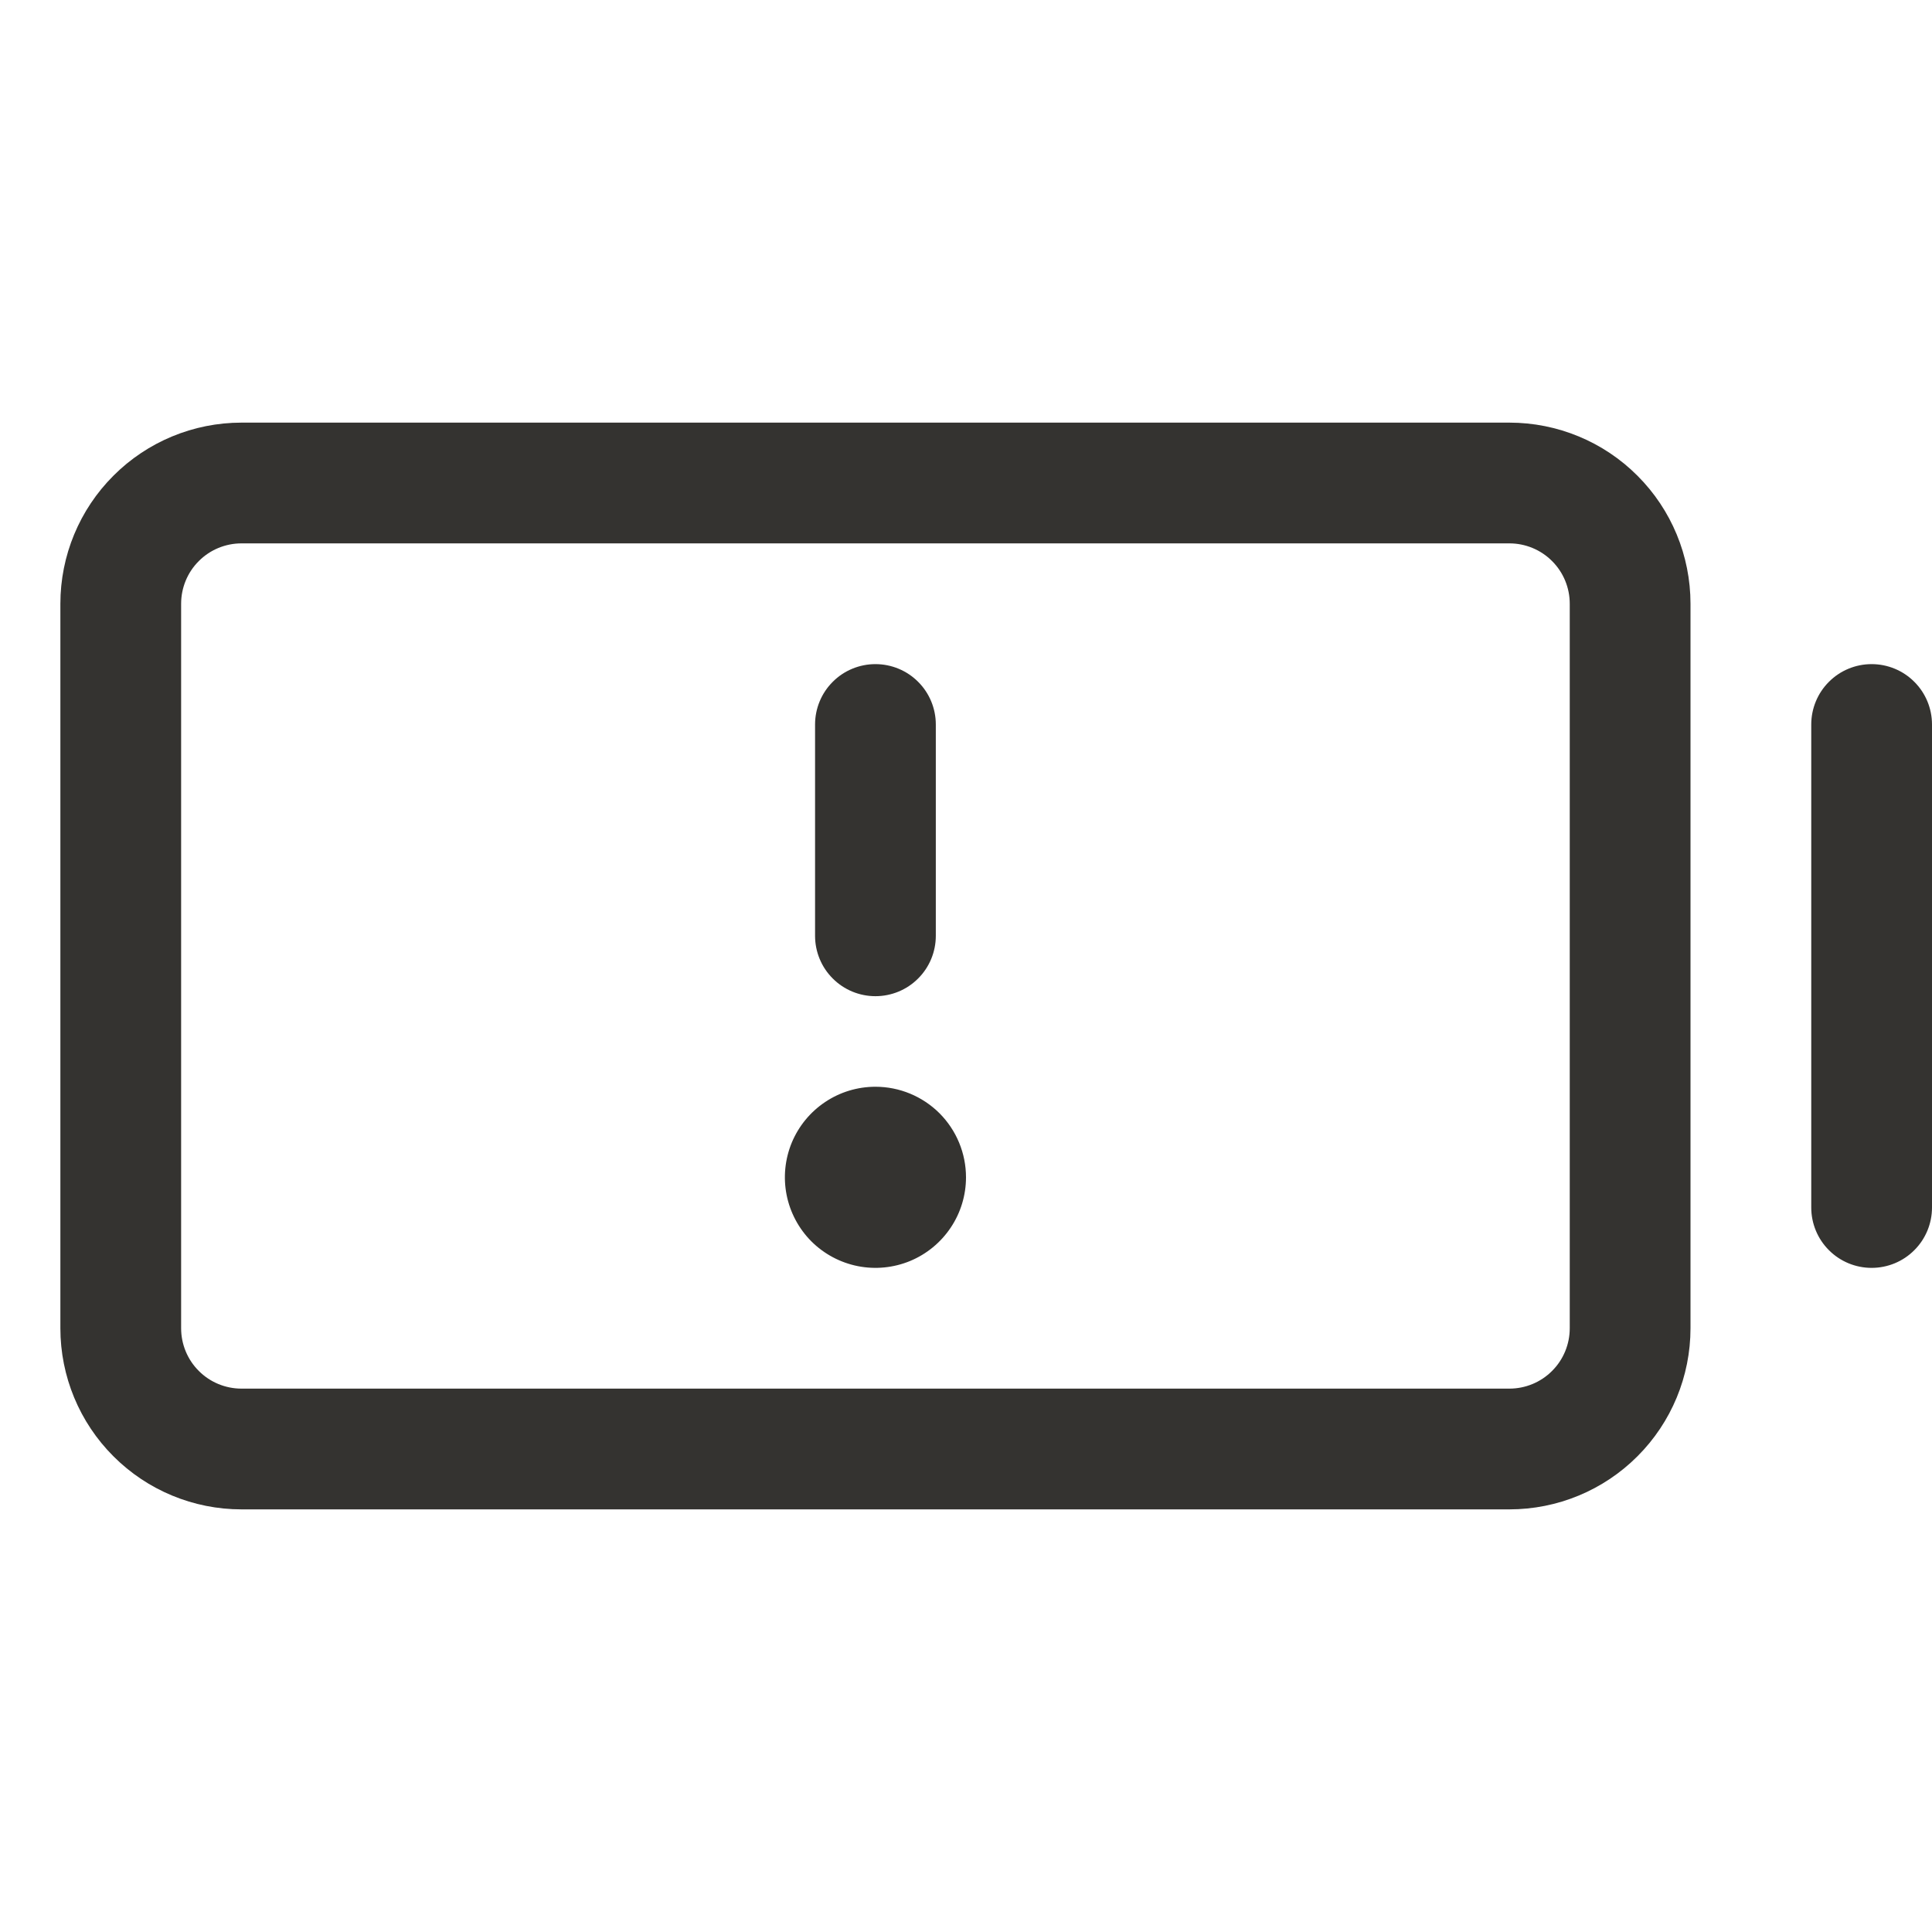 <svg width="32" height="32" viewBox="0 0 32 32" fill="none" xmlns="http://www.w3.org/2000/svg">
<path d="M32 12V20C32 20.265 31.895 20.52 31.707 20.707C31.52 20.895 31.265 21 31 21C30.735 21 30.48 20.895 30.293 20.707C30.105 20.52 30 20.265 30 20V12C30 11.735 30.105 11.48 30.293 11.293C30.48 11.105 30.735 11 31 11C31.265 11 31.52 11.105 31.707 11.293C31.895 11.48 32 11.735 32 12ZM28 10V22C28 22.796 27.684 23.559 27.121 24.121C26.559 24.684 25.796 25 25 25H4C3.204 25 2.441 24.684 1.879 24.121C1.316 23.559 1 22.796 1 22V10C1 9.204 1.316 8.441 1.879 7.879C2.441 7.316 3.204 7 4 7H25C25.796 7 26.559 7.316 27.121 7.879C27.684 8.441 28 9.204 28 10ZM26 10C26 9.735 25.895 9.48 25.707 9.293C25.52 9.105 25.265 9 25 9H4C3.735 9 3.48 9.105 3.293 9.293C3.105 9.48 3 9.735 3 10V22C3 22.265 3.105 22.52 3.293 22.707C3.48 22.895 3.735 23 4 23H25C25.265 23 25.52 22.895 25.707 22.707C25.895 22.52 26 22.265 26 22V10ZM14.5 16.5C14.765 16.5 15.02 16.395 15.207 16.207C15.395 16.02 15.5 15.765 15.5 15.5V12C15.5 11.735 15.395 11.48 15.207 11.293C15.02 11.105 14.765 11 14.5 11C14.235 11 13.98 11.105 13.793 11.293C13.605 11.48 13.5 11.735 13.5 12V15.5C13.5 15.765 13.605 16.02 13.793 16.207C13.98 16.395 14.235 16.5 14.5 16.5ZM14.5 18C14.203 18 13.913 18.088 13.667 18.253C13.42 18.418 13.228 18.652 13.114 18.926C13.001 19.2 12.971 19.502 13.029 19.793C13.087 20.084 13.23 20.351 13.439 20.561C13.649 20.77 13.916 20.913 14.207 20.971C14.498 21.029 14.8 20.999 15.074 20.886C15.348 20.772 15.582 20.58 15.747 20.333C15.912 20.087 16 19.797 16 19.5C16 19.102 15.842 18.721 15.561 18.439C15.279 18.158 14.898 18 14.5 18Z" fill="#343330"/>
</svg>
